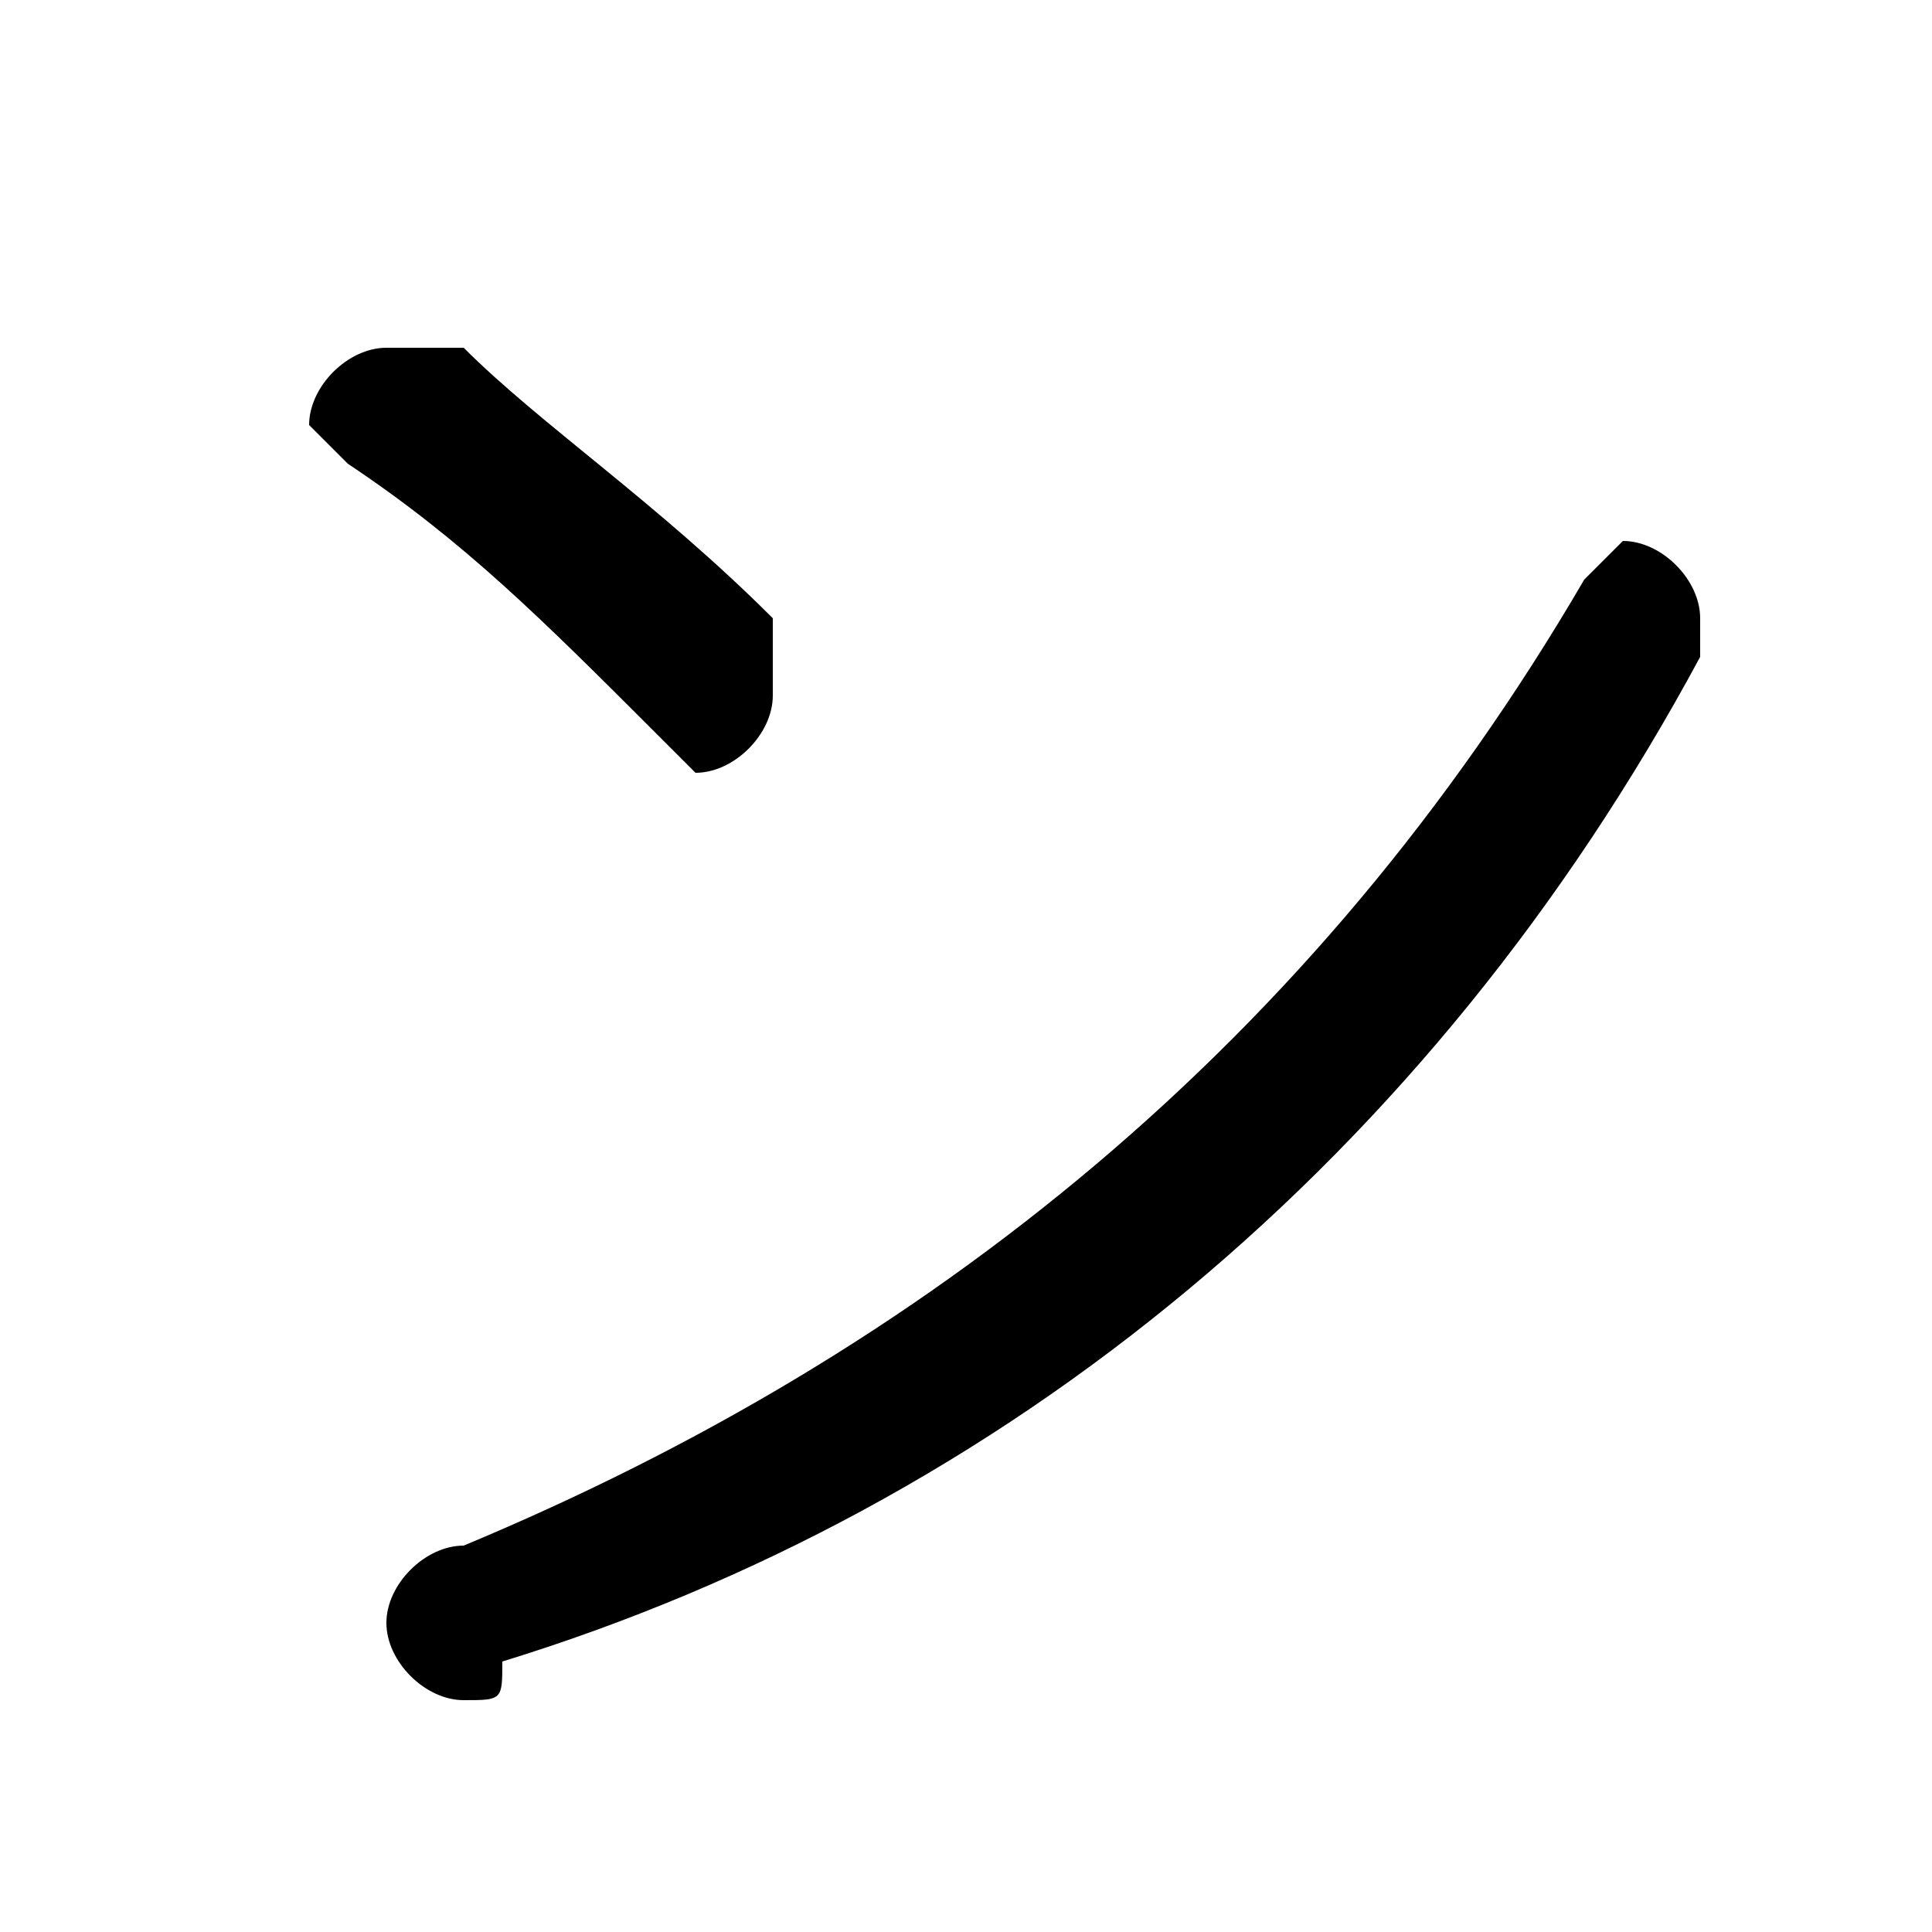 <svg xmlns="http://www.w3.org/2000/svg" viewBox="0 -44.0 50.0 50.0">
    <rect x="0" y="-44.0" width="50.0" height="50.0" fill="#808080" stroke="none"/>
    <g transform="scale(1, -1)">
        <!-- ボディの枠 -->
        <rect x="0" y="-6.0" width="50.0" height="50.0"
            stroke="white" fill="white"/>
        <!-- グリフ座標系の原点 -->
        <circle cx="0" cy="0" r="5" fill="white"/>
        <!-- グリフのアウトライン -->
        <g style="fill:black;stroke:#000000;stroke-width:0;stroke-linecap:round;stroke-linejoin:round;">
        <path d="M 12.0 35.0 C 11.0 35.0 11.0 35.0 10.0 35.0 C 9.0 35.0 8.0 34.0 8.0 33.0 C 8.0 33.0 9.0 32.0 9.0 32.0 C 12.0 30.0 14.0 28.0 17.0 25.0 C 17.0 25.0 18.0 24.0 18.0 24.0 C 19.0 24.0 20.0 25.0 20.0 26.0 C 20.0 27.0 20.0 28.0 20.0 28.0 C 17.0 31.0 14.0 33.0 12.0 35.0 Z M 41.0 29.0 C 34.0 17.0 24.0 9.0 12.0 4.0 C 11.0 4.0 10.0 3.0 10.0 2.0 C 10.0 1.0 11.0 0.0 12.0 0.0 C 13.0 0.0 13.0 0.0 13.0 1.0 C 26.0 5.0 37.0 14.0 44.0 27.0 C 44.0 27.0 44.0 27.0 44.0 28.0 C 44.0 29.0 43.0 30.0 42.0 30.0 C 42.0 30.0 41.0 29.0 41.0 29.0 Z"/>
    </g>
    </g>
</svg>
